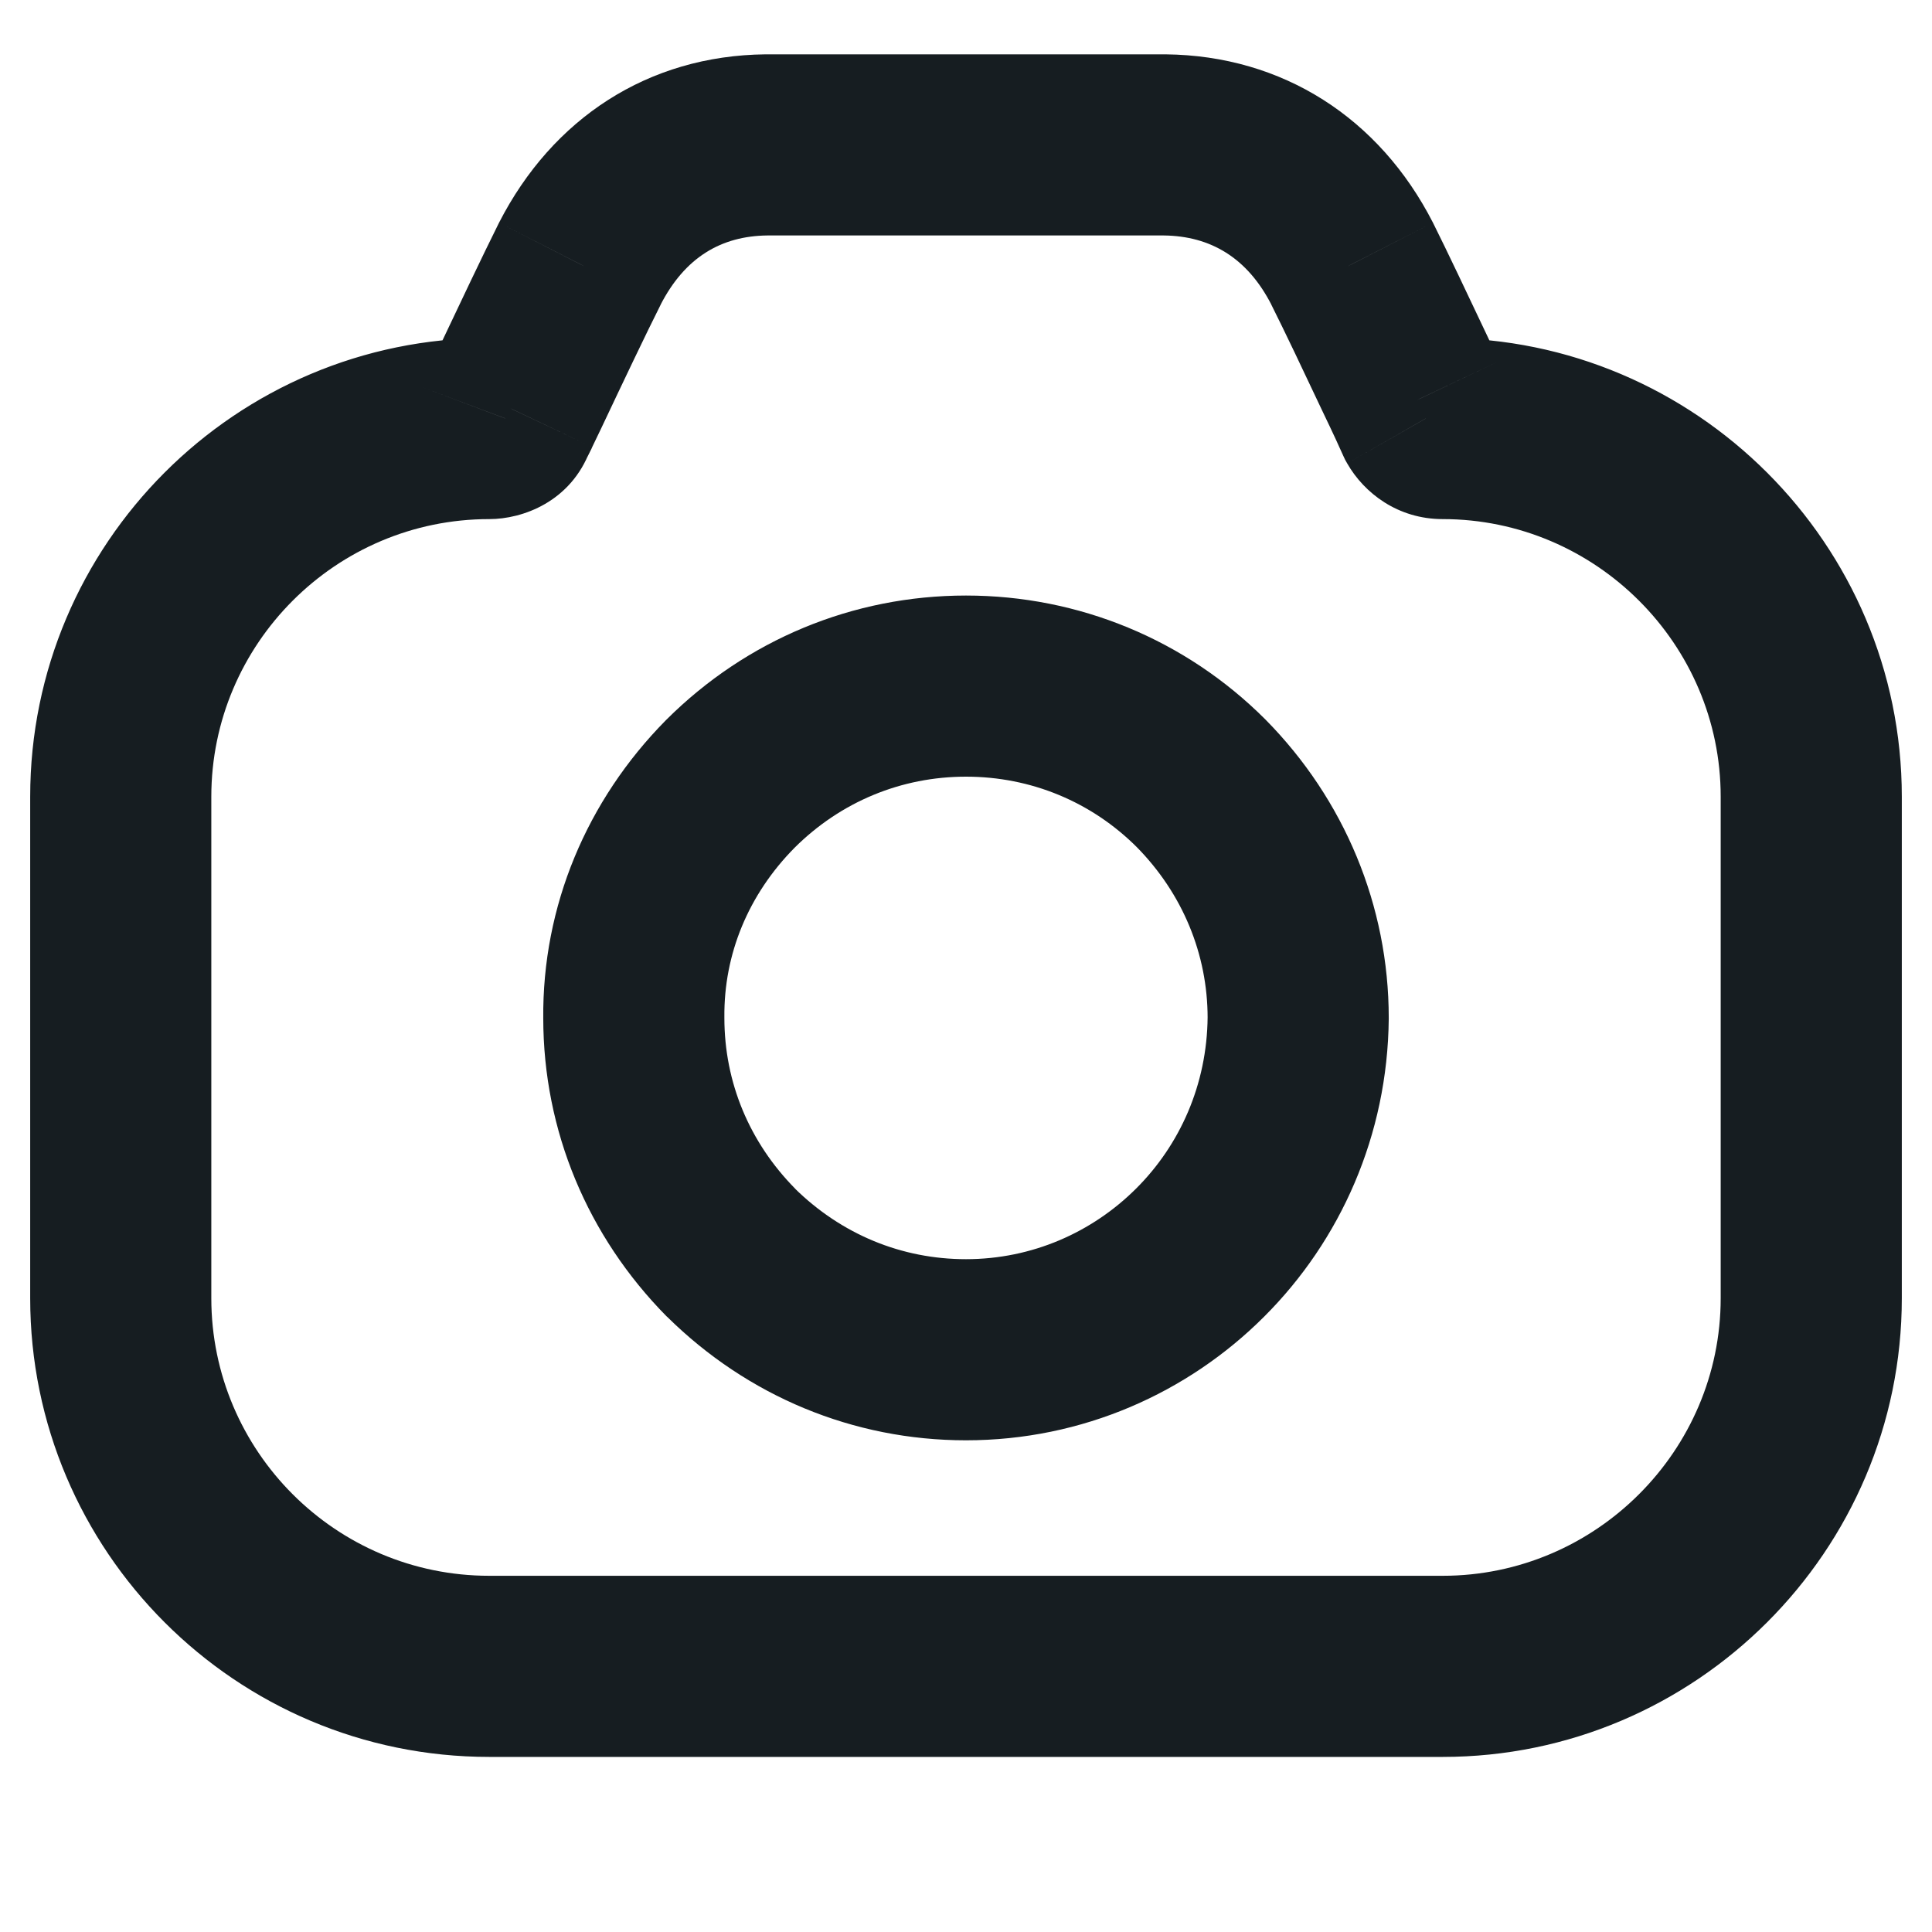 <svg width="16" height="16" viewBox="0 0 16 16" fill="none" xmlns="http://www.w3.org/2000/svg">
<path d="M11.808 3.465L11.125 3.776L11.14 3.808L11.157 3.838L11.808 3.465ZM4.185 3.465L3.514 3.13L3.497 3.165L3.483 3.202L4.185 3.465ZM4.227 3.382L4.898 3.717L4.901 3.71L4.904 3.703L4.227 3.382ZM4.301 3.226L3.624 2.904L3.624 2.904L4.301 3.226ZM4.801 2.186L4.133 1.844L4.13 1.85L4.801 2.186ZM6.348 1.2V0.45L6.34 0.45L6.348 1.2ZM9.645 1.2L9.653 0.45H9.645V1.2ZM11.199 2.186L11.87 1.85L11.867 1.844L11.199 2.186ZM11.639 3.103L12.317 2.782L12.317 2.782L11.639 3.103ZM11.738 3.312L12.421 3.001L12.416 2.99L11.738 3.312ZM9.939 10.374L10.469 10.904H10.469L9.939 10.374ZM10.751 8.43L11.501 8.437V8.43H10.751ZM9.946 6.486L10.48 5.959L10.476 5.955L9.946 6.486ZM6.047 6.493L5.517 5.962L5.513 5.966L6.047 6.493ZM5.249 8.43H5.999L5.999 8.423L5.249 8.43ZM6.054 10.374L5.52 10.901L5.528 10.908L6.054 10.374ZM11.948 2.799C12.194 2.799 12.375 2.946 12.459 3.093L11.157 3.838C11.297 4.083 11.576 4.299 11.948 4.299V2.799ZM15.75 6.598C15.75 4.505 14.041 2.799 11.948 2.799V4.299C13.215 4.299 14.25 5.335 14.25 6.598H15.75ZM15.75 10.751V6.598H14.25V10.751H15.75ZM11.948 14.55C14.041 14.55 15.75 12.845 15.75 10.751H14.25C14.25 12.014 13.215 13.05 11.948 13.05V14.55ZM4.052 14.55H11.948V13.05H4.052V14.55ZM0.25 10.751C0.25 12.843 1.95 14.55 4.052 14.55V13.05C2.78 13.05 1.75 12.016 1.75 10.751H0.25ZM0.25 6.598V10.751H1.75V6.598H0.25ZM4.052 2.799C1.95 2.799 0.25 4.506 0.25 6.598H1.75C1.75 5.334 2.78 4.299 4.052 4.299V2.799ZM3.483 3.202C3.601 2.888 3.887 2.799 4.052 2.799V4.299C4.329 4.299 4.727 4.155 4.887 3.729L3.483 3.202ZM3.556 3.046L3.514 3.13L4.856 3.801L4.898 3.717L3.556 3.046ZM3.624 2.904C3.598 2.957 3.574 3.009 3.55 3.06L4.904 3.703C4.929 3.652 4.953 3.6 4.979 3.547L3.624 2.904ZM4.13 1.85C4.003 2.104 3.801 2.53 3.624 2.904L4.979 3.547C5.159 3.166 5.353 2.758 5.472 2.522L4.13 1.85ZM6.34 0.45C5.366 0.46 4.575 0.981 4.133 1.844L5.469 2.527C5.671 2.132 5.972 1.954 6.356 1.95L6.34 0.45ZM9.645 0.45H6.348V1.95H9.645V0.45ZM11.867 1.844C11.424 0.978 10.623 0.46 9.653 0.45L9.637 1.95C10.025 1.954 10.331 2.135 10.531 2.527L11.867 1.844ZM12.317 2.782C12.157 2.444 11.985 2.08 11.87 1.85L10.528 2.522C10.634 2.733 10.798 3.078 10.961 3.424L12.317 2.782ZM12.416 2.99C12.383 2.922 12.35 2.853 12.317 2.782L10.961 3.424C10.995 3.494 11.028 3.565 11.06 3.633L12.416 2.99ZM12.491 3.155L12.421 3.001L11.055 3.622L11.125 3.776L12.491 3.155ZM9.409 9.843C9.046 10.205 8.548 10.428 8 10.428V11.928C8.964 11.928 9.838 11.535 10.469 10.904L9.409 9.843ZM10.001 8.423C9.996 8.983 9.771 9.482 9.409 9.843L10.469 10.904C11.101 10.273 11.492 9.401 11.501 8.437L10.001 8.423ZM9.412 7.013C9.794 7.4 10.001 7.903 10.001 8.43H11.501C11.501 7.502 11.134 6.621 10.48 5.959L9.412 7.013ZM8 6.432C8.537 6.432 9.039 6.64 9.416 7.017L10.476 5.955C9.817 5.297 8.933 4.932 8 4.932V6.432ZM6.577 7.024C6.962 6.639 7.465 6.432 8 6.432V4.932C7.065 4.932 6.182 5.298 5.517 5.962L6.577 7.024ZM5.999 8.423C5.994 7.903 6.197 7.408 6.581 7.02L5.513 5.966C4.861 6.627 4.49 7.502 4.499 8.437L5.999 8.423ZM6.588 9.847C6.205 9.46 5.999 8.962 5.999 8.43H4.499C4.499 9.366 4.867 10.239 5.52 10.901L6.588 9.847ZM8 10.428C7.466 10.428 6.968 10.222 6.58 9.84L5.528 10.908C6.19 11.561 7.064 11.928 8 11.928V10.428Z" fill="#161D21"/>
</svg>
